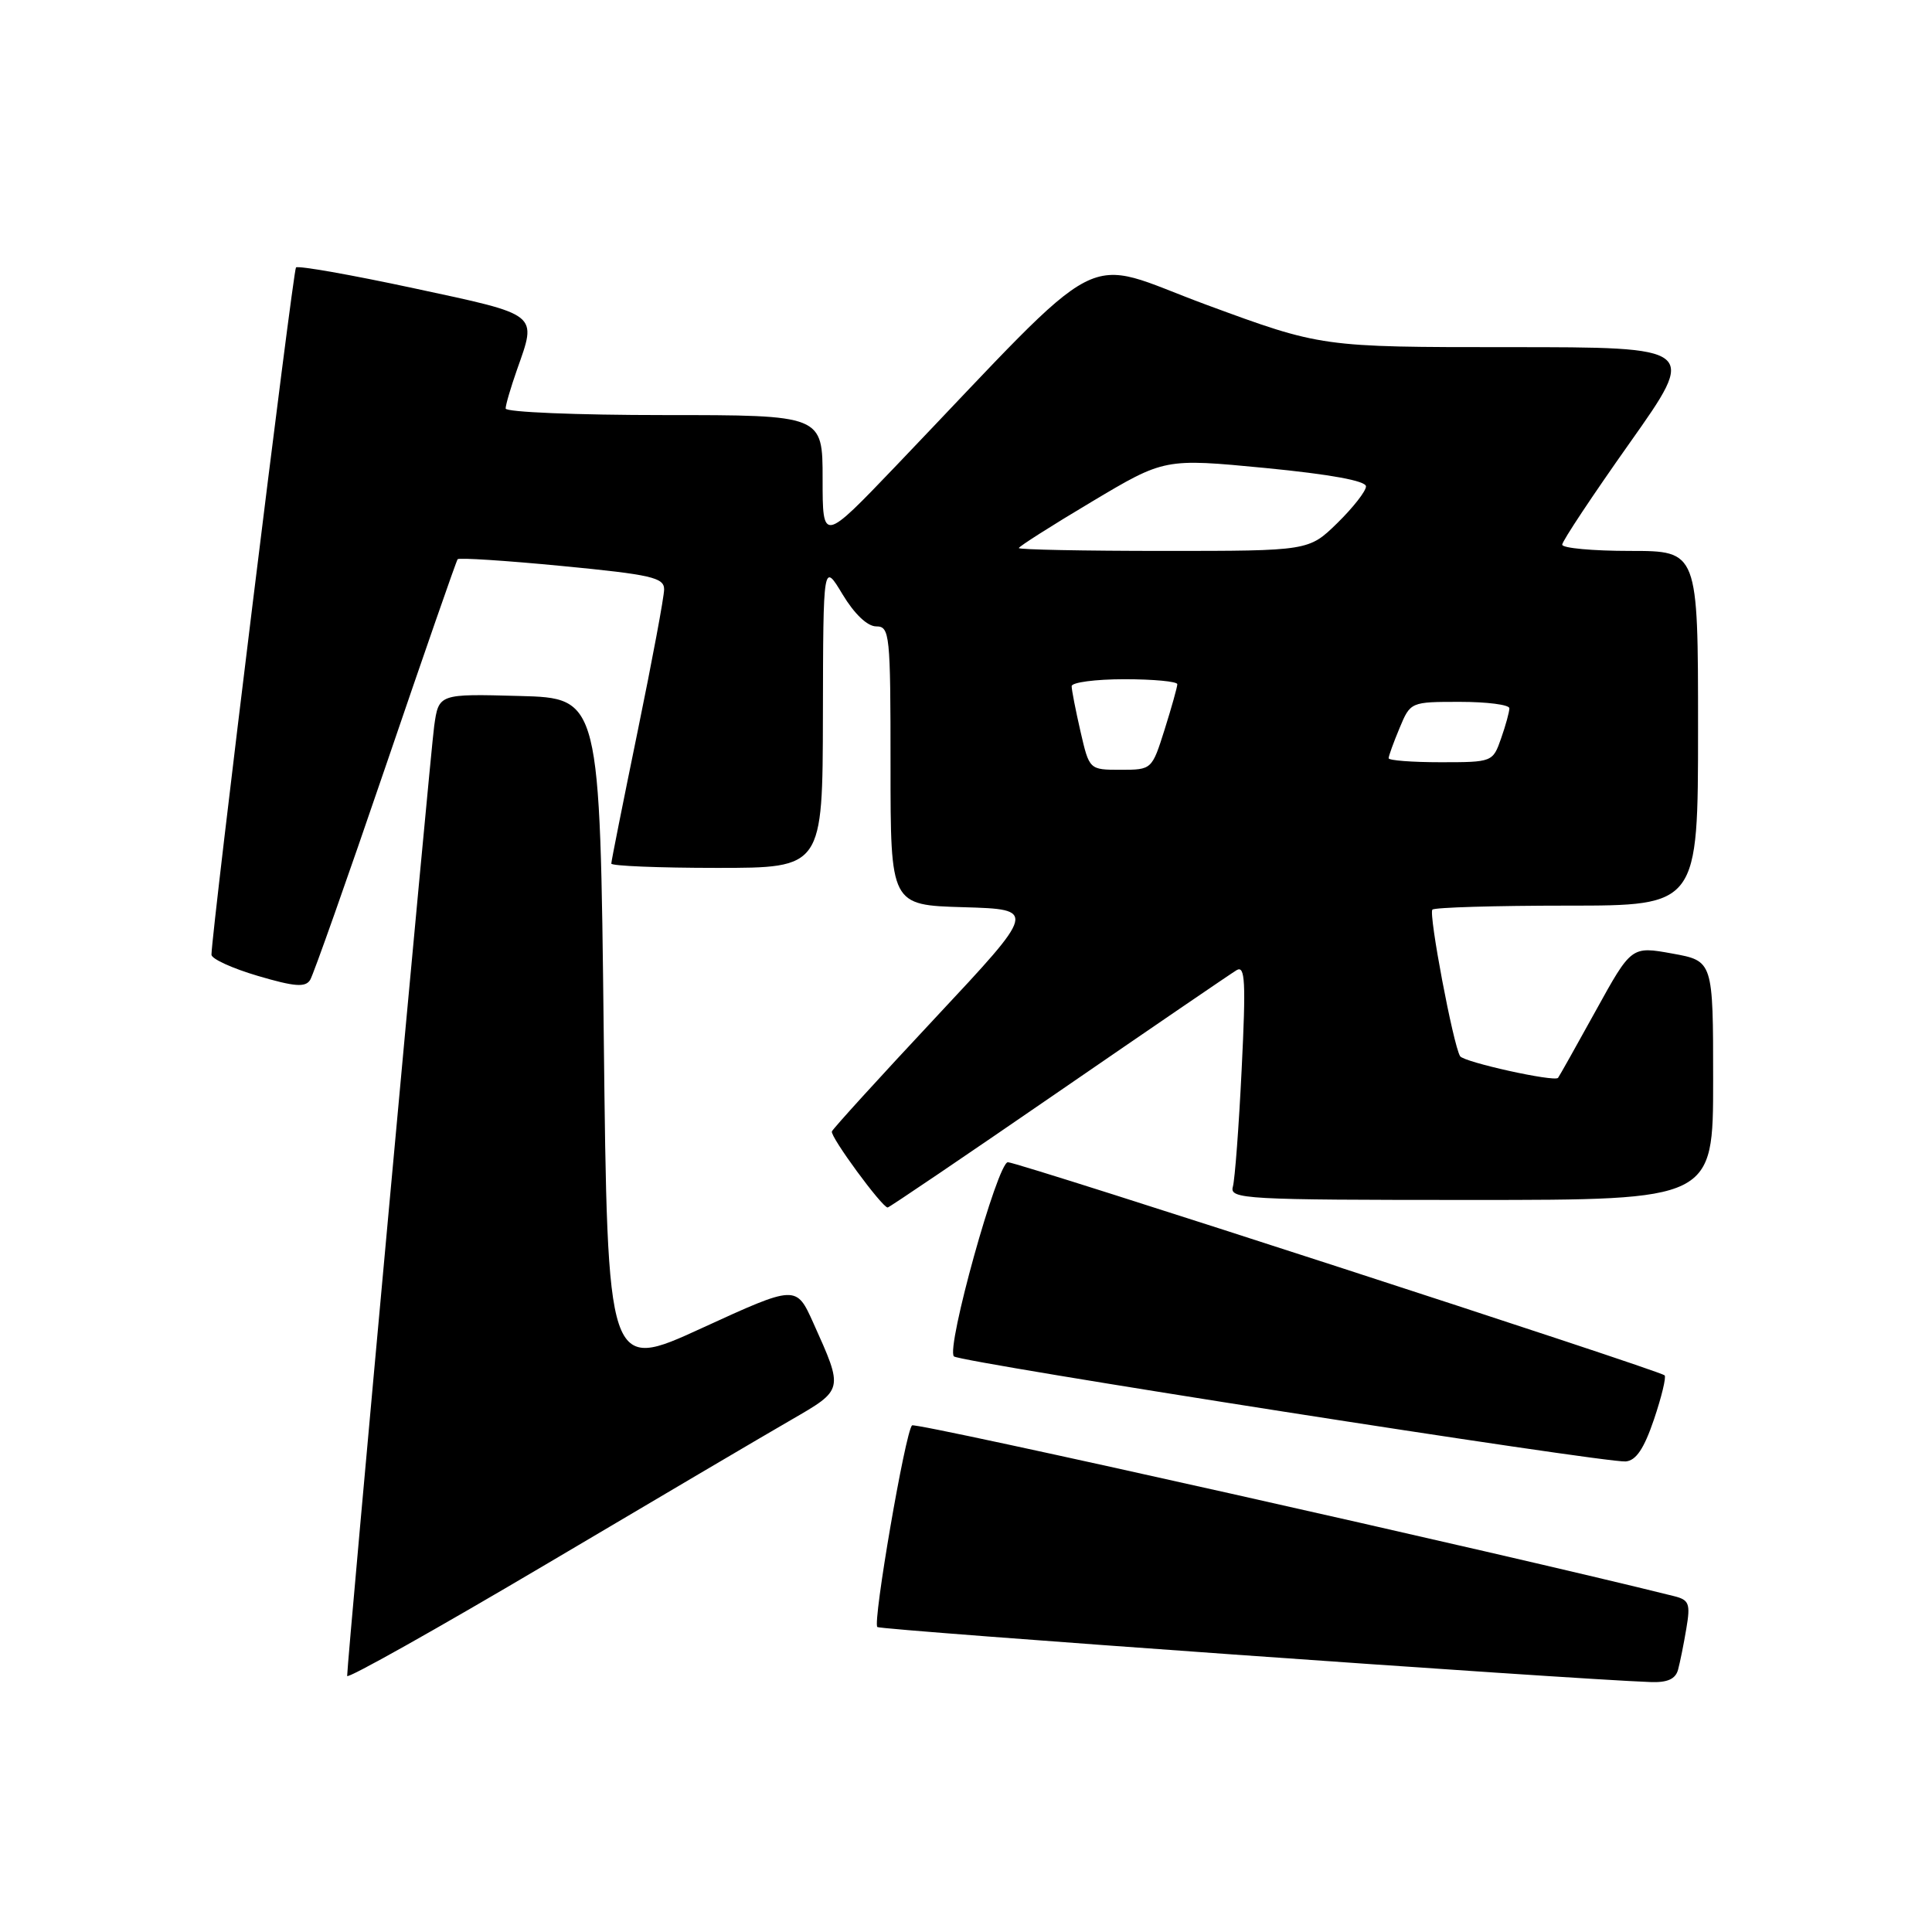 <?xml version="1.0" encoding="UTF-8" standalone="no"?>
<!DOCTYPE svg PUBLIC "-//W3C//DTD SVG 1.1//EN" "http://www.w3.org/Graphics/SVG/1.1/DTD/svg11.dtd" >
<svg xmlns="http://www.w3.org/2000/svg" xmlns:xlink="http://www.w3.org/1999/xlink" version="1.1" viewBox="0 0 256 256">
 <g >
 <path fill="currentColor"
d=" M 104.80 188.16 C 111.82 184.10 111.79 184.24 107.78 175.32 C 105.50 170.25 105.50 170.25 93.00 175.98 C 80.50 181.72 80.50 181.72 80.00 137.11 C 79.50 92.50 79.50 92.50 68.82 92.22 C 58.13 91.93 58.13 91.93 57.53 96.22 C 57.00 100.02 46.00 220.07 46.00 222.07 C 46.00 222.51 57.81 215.88 72.25 207.34 C 86.69 198.79 101.33 190.16 104.80 188.16 Z  M 222.35 221.25 C 222.61 220.29 223.11 217.83 223.45 215.78 C 224.01 212.48 223.82 211.99 221.79 211.49 C 199.44 205.91 121.33 188.41 120.85 188.87 C 119.96 189.72 115.62 214.96 116.25 215.59 C 116.66 215.99 207.69 222.48 218.68 222.88 C 220.93 222.97 222.01 222.49 222.35 221.25 Z  M 219.16 188.08 C 220.17 185.10 220.80 182.47 220.57 182.24 C 219.91 181.58 134.94 154.00 133.55 154.00 C 132.18 154.00 125.32 178.65 126.40 179.73 C 127.17 180.50 212.62 193.86 215.41 193.65 C 216.78 193.54 217.84 191.97 219.16 188.08 Z  M 140.24 144.68 C 152.48 136.26 163.11 129.00 163.86 128.55 C 164.99 127.88 165.10 130.07 164.53 141.62 C 164.16 149.26 163.63 156.29 163.36 157.25 C 162.90 158.89 164.87 159.00 194.93 159.00 C 227.00 159.00 227.00 159.00 227.00 143.17 C 227.00 127.33 227.00 127.33 221.59 126.35 C 216.17 125.37 216.17 125.37 211.44 133.94 C 208.84 138.65 206.60 142.64 206.45 142.82 C 205.98 143.40 193.96 140.74 193.47 139.95 C 192.56 138.48 189.27 121.06 189.80 120.53 C 190.09 120.24 198.13 120.00 207.67 120.00 C 225.00 120.00 225.00 120.00 225.00 96.50 C 225.00 73.00 225.00 73.00 216.00 73.00 C 211.05 73.00 207.00 72.63 207.00 72.17 C 207.00 71.71 211.03 65.64 215.96 58.67 C 224.92 46.00 224.92 46.00 200.01 46.00 C 175.10 46.00 175.10 46.00 159.87 40.39 C 142.80 34.09 147.46 31.68 118.75 61.70 C 109.00 71.89 109.00 71.89 109.00 63.45 C 109.00 55.00 109.00 55.00 88.00 55.00 C 76.45 55.00 67.00 54.61 67.00 54.13 C 67.00 53.64 67.68 51.34 68.50 49.00 C 71.16 41.46 71.58 41.79 54.86 38.20 C 46.53 36.41 39.49 35.17 39.22 35.44 C 38.82 35.85 28.08 123.17 28.02 126.50 C 28.01 127.05 30.77 128.31 34.16 129.31 C 39.05 130.75 40.47 130.86 41.10 129.84 C 41.53 129.14 46.03 116.40 51.10 101.54 C 56.17 86.67 60.46 74.32 60.64 74.10 C 60.82 73.88 67.05 74.28 74.49 75.00 C 86.30 76.14 88.00 76.53 88.00 78.09 C 88.00 79.07 86.42 87.51 84.50 96.86 C 82.58 106.21 81.00 114.11 81.00 114.43 C 81.00 114.74 87.30 115.00 95.00 115.00 C 109.00 115.00 109.00 115.00 109.04 94.75 C 109.08 74.50 109.08 74.50 111.64 78.75 C 113.21 81.36 114.94 83.00 116.10 83.00 C 117.90 83.00 118.00 84.00 118.00 101.46 C 118.00 119.93 118.00 119.93 127.69 120.21 C 137.37 120.50 137.37 120.50 123.94 134.86 C 116.55 142.76 110.38 149.54 110.23 149.92 C 109.97 150.59 116.88 160.00 117.62 160.00 C 117.82 160.00 127.99 153.11 140.24 144.68 Z  M 143.17 96.92 C 142.53 94.13 142.00 91.43 142.00 90.92 C 142.00 90.42 145.15 90.00 149.00 90.00 C 152.85 90.00 156.00 90.30 156.00 90.66 C 156.00 91.03 155.24 93.73 154.32 96.66 C 152.64 101.98 152.62 102.00 148.49 102.00 C 144.34 102.00 144.34 102.00 143.17 96.92 Z  M 184.00 100.47 C 184.00 100.18 184.65 98.38 185.45 96.47 C 186.89 93.01 186.92 93.00 193.45 93.00 C 197.05 93.00 200.00 93.38 200.00 93.85 C 200.00 94.32 199.51 96.12 198.90 97.85 C 197.81 100.97 197.74 101.00 190.90 101.00 C 187.11 101.00 184.00 100.76 184.00 100.47 Z  M 135.00 72.62 C 135.00 72.42 139.34 69.65 144.65 66.49 C 154.30 60.73 154.30 60.73 167.65 62.01 C 176.26 62.85 181.00 63.71 181.00 64.45 C 181.00 65.08 179.29 67.26 177.21 69.30 C 173.42 73.00 173.42 73.00 154.21 73.00 C 143.64 73.00 135.00 72.83 135.00 72.62 Z "/>
</g>
</svg>